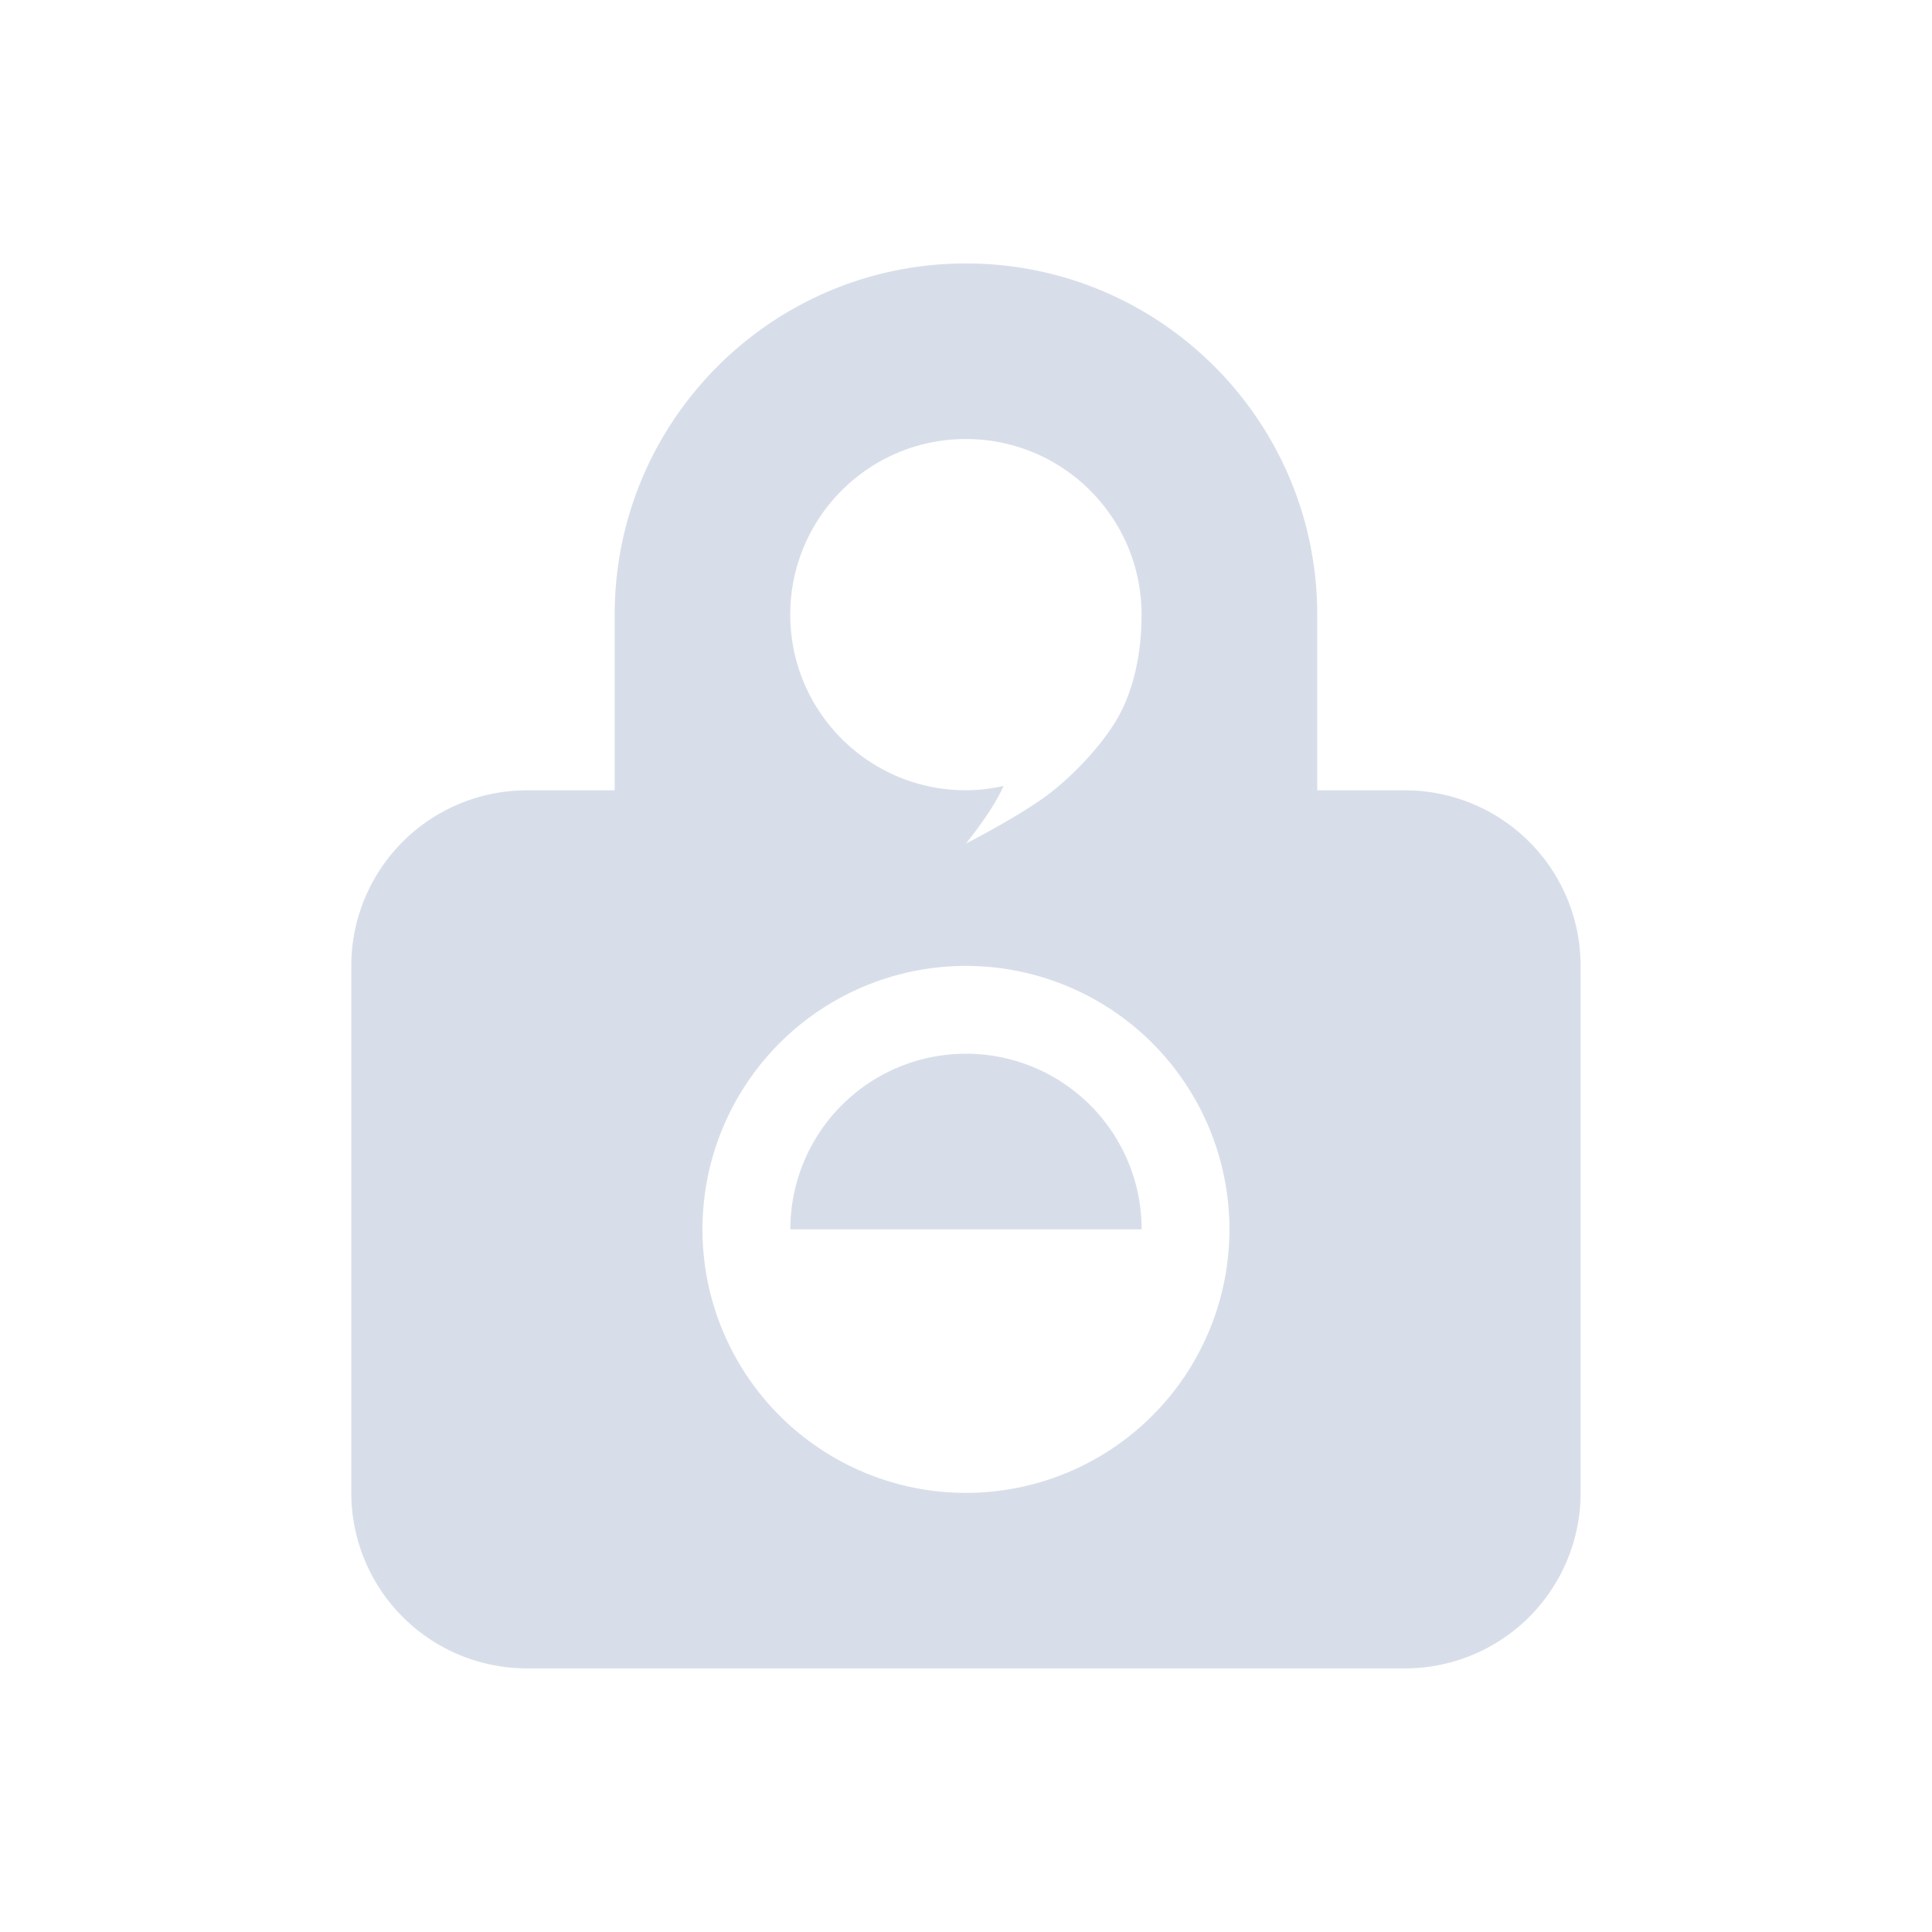 <svg width="22" height="22" enable-background="new 0 0 90 109" version="1.1" viewBox="-1 -1 22.489 22.404" xmlns="http://www.w3.org/2000/svg">
 <path d="m10.244 2.024c-2.258 0-4.089 1.831-4.089 4.089v2.044h-1.022a2.044 2.044 0 0 0-2.044 2.044v6.133a2.044 2.044 0 0 0 2.044 2.044h10.222a2.044 2.044 0 0 0 2.044-2.044v-6.133a2.044 2.044 0 0 0-2.044-2.044h-1.022v-2.044c0-2.258-1.831-4.089-4.089-4.089zm0 2.044c1.129 0 2.044 0.915 2.044 2.044 0 0.482-0.103 0.861-0.24 1.132-0.136 0.271-0.438 0.633-0.783 0.912-0.337 0.273-1.022 0.621-1.022 0.621s0.312-0.379 0.439-0.671c-0.144 0.032-0.291 0.05-0.439 0.05-1.129 6.31e-4 -2.044-0.915-2.044-2.044 0-1.129 0.915-2.044 2.044-2.044zm0 6.133a3.067 3.067 0 0 1 3.067 3.067 3.067 3.067 0 0 1-3.067 3.067 3.067 3.067 0 0 1-3.067-3.067 3.067 3.067 0 0 1 3.067-3.067zm0 1.022a2.044 2.044 0 0 0-2.044 2.044h4.089a2.044 2.044 0 0 0-2.044-2.044z" fill="#d8dee9" stroke-linecap="round" stroke-linejoin="round" stroke-width=".709"/>
</svg>
